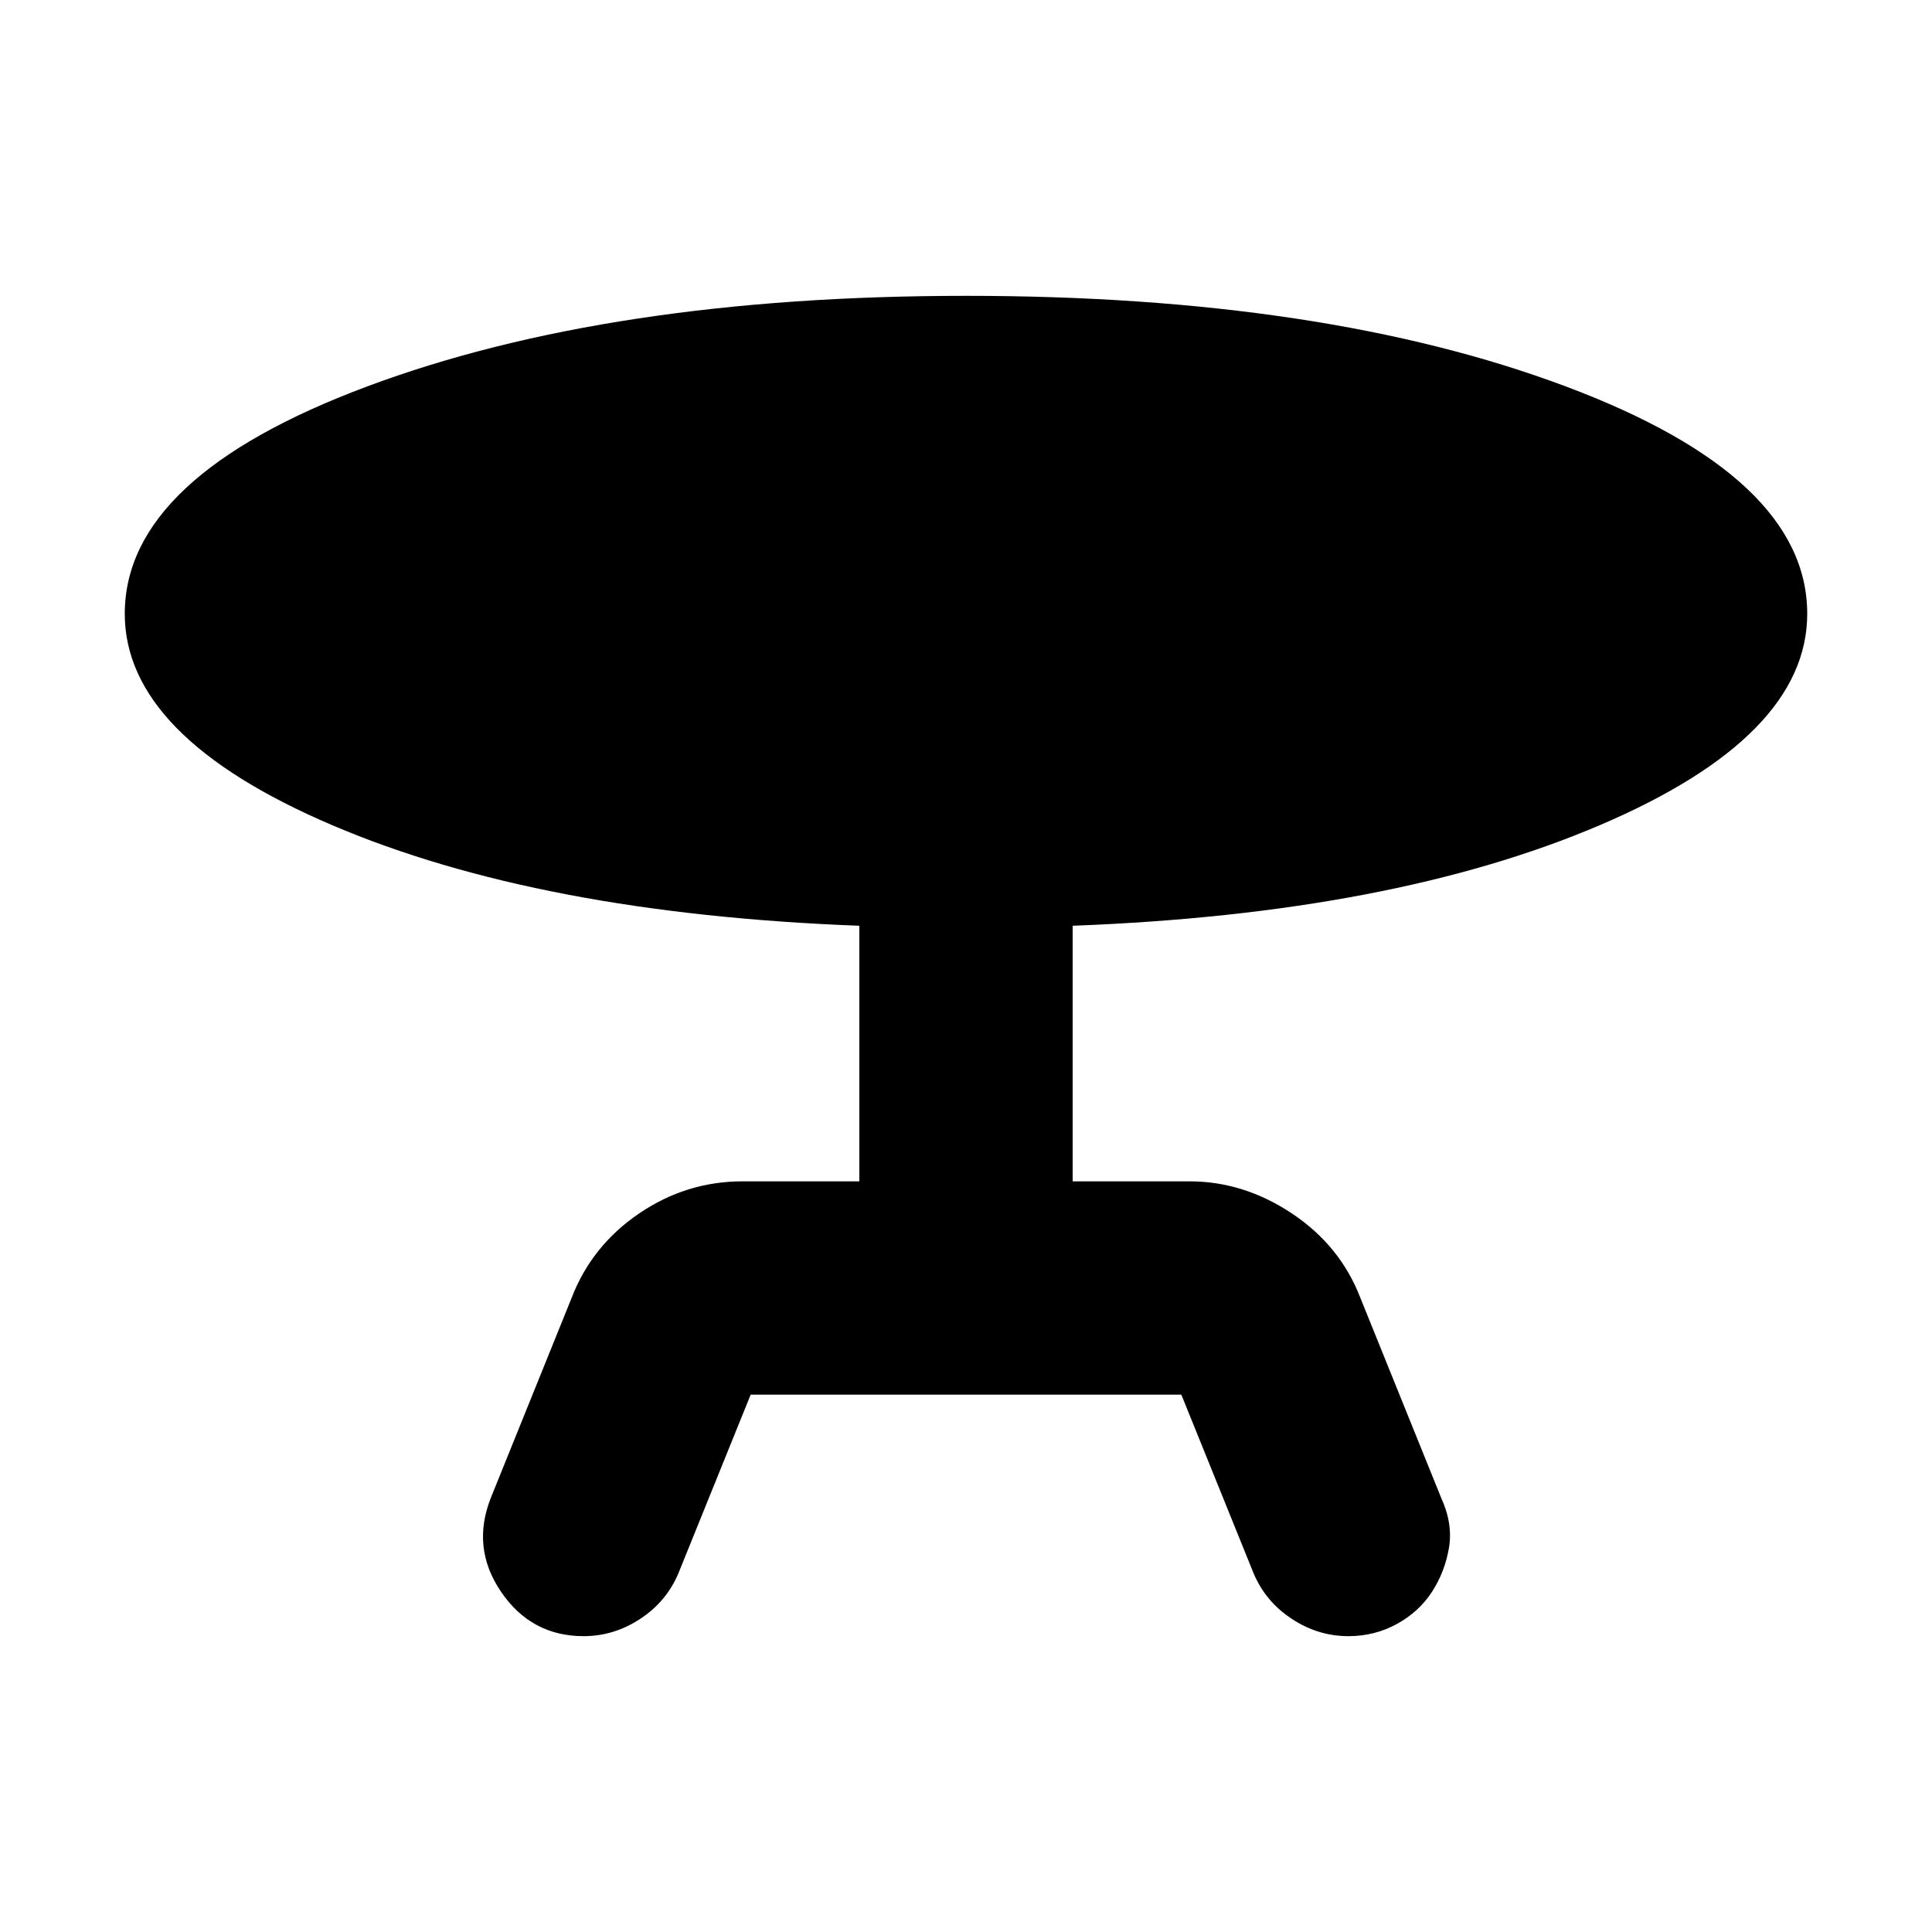 <svg xmlns="http://www.w3.org/2000/svg" height="24" width="24"><path d="M9.325 17.325 8.425 19.55Q8.275 19.9 7.95 20.112Q7.625 20.325 7.25 20.325Q6.6 20.325 6.225 19.775Q5.85 19.225 6.1 18.6L7.1 16.125Q7.35 15.475 7.938 15.075Q8.525 14.675 9.225 14.675H10.675V11.5Q6.7 11.35 4.125 10.25Q1.55 9.15 1.55 7.625Q1.55 5.925 4.562 4.8Q7.575 3.675 12 3.675Q16.45 3.675 19.45 4.8Q22.45 5.925 22.45 7.625Q22.45 9.15 19.875 10.25Q17.3 11.35 13.325 11.5V14.675H14.775Q15.45 14.675 16.05 15.075Q16.65 15.475 16.9 16.125L17.9 18.6Q18.05 18.925 18 19.225Q17.95 19.525 17.788 19.775Q17.625 20.025 17.35 20.175Q17.075 20.325 16.75 20.325Q16.375 20.325 16.05 20.112Q15.725 19.9 15.575 19.55L14.675 17.325Z"/></svg>
